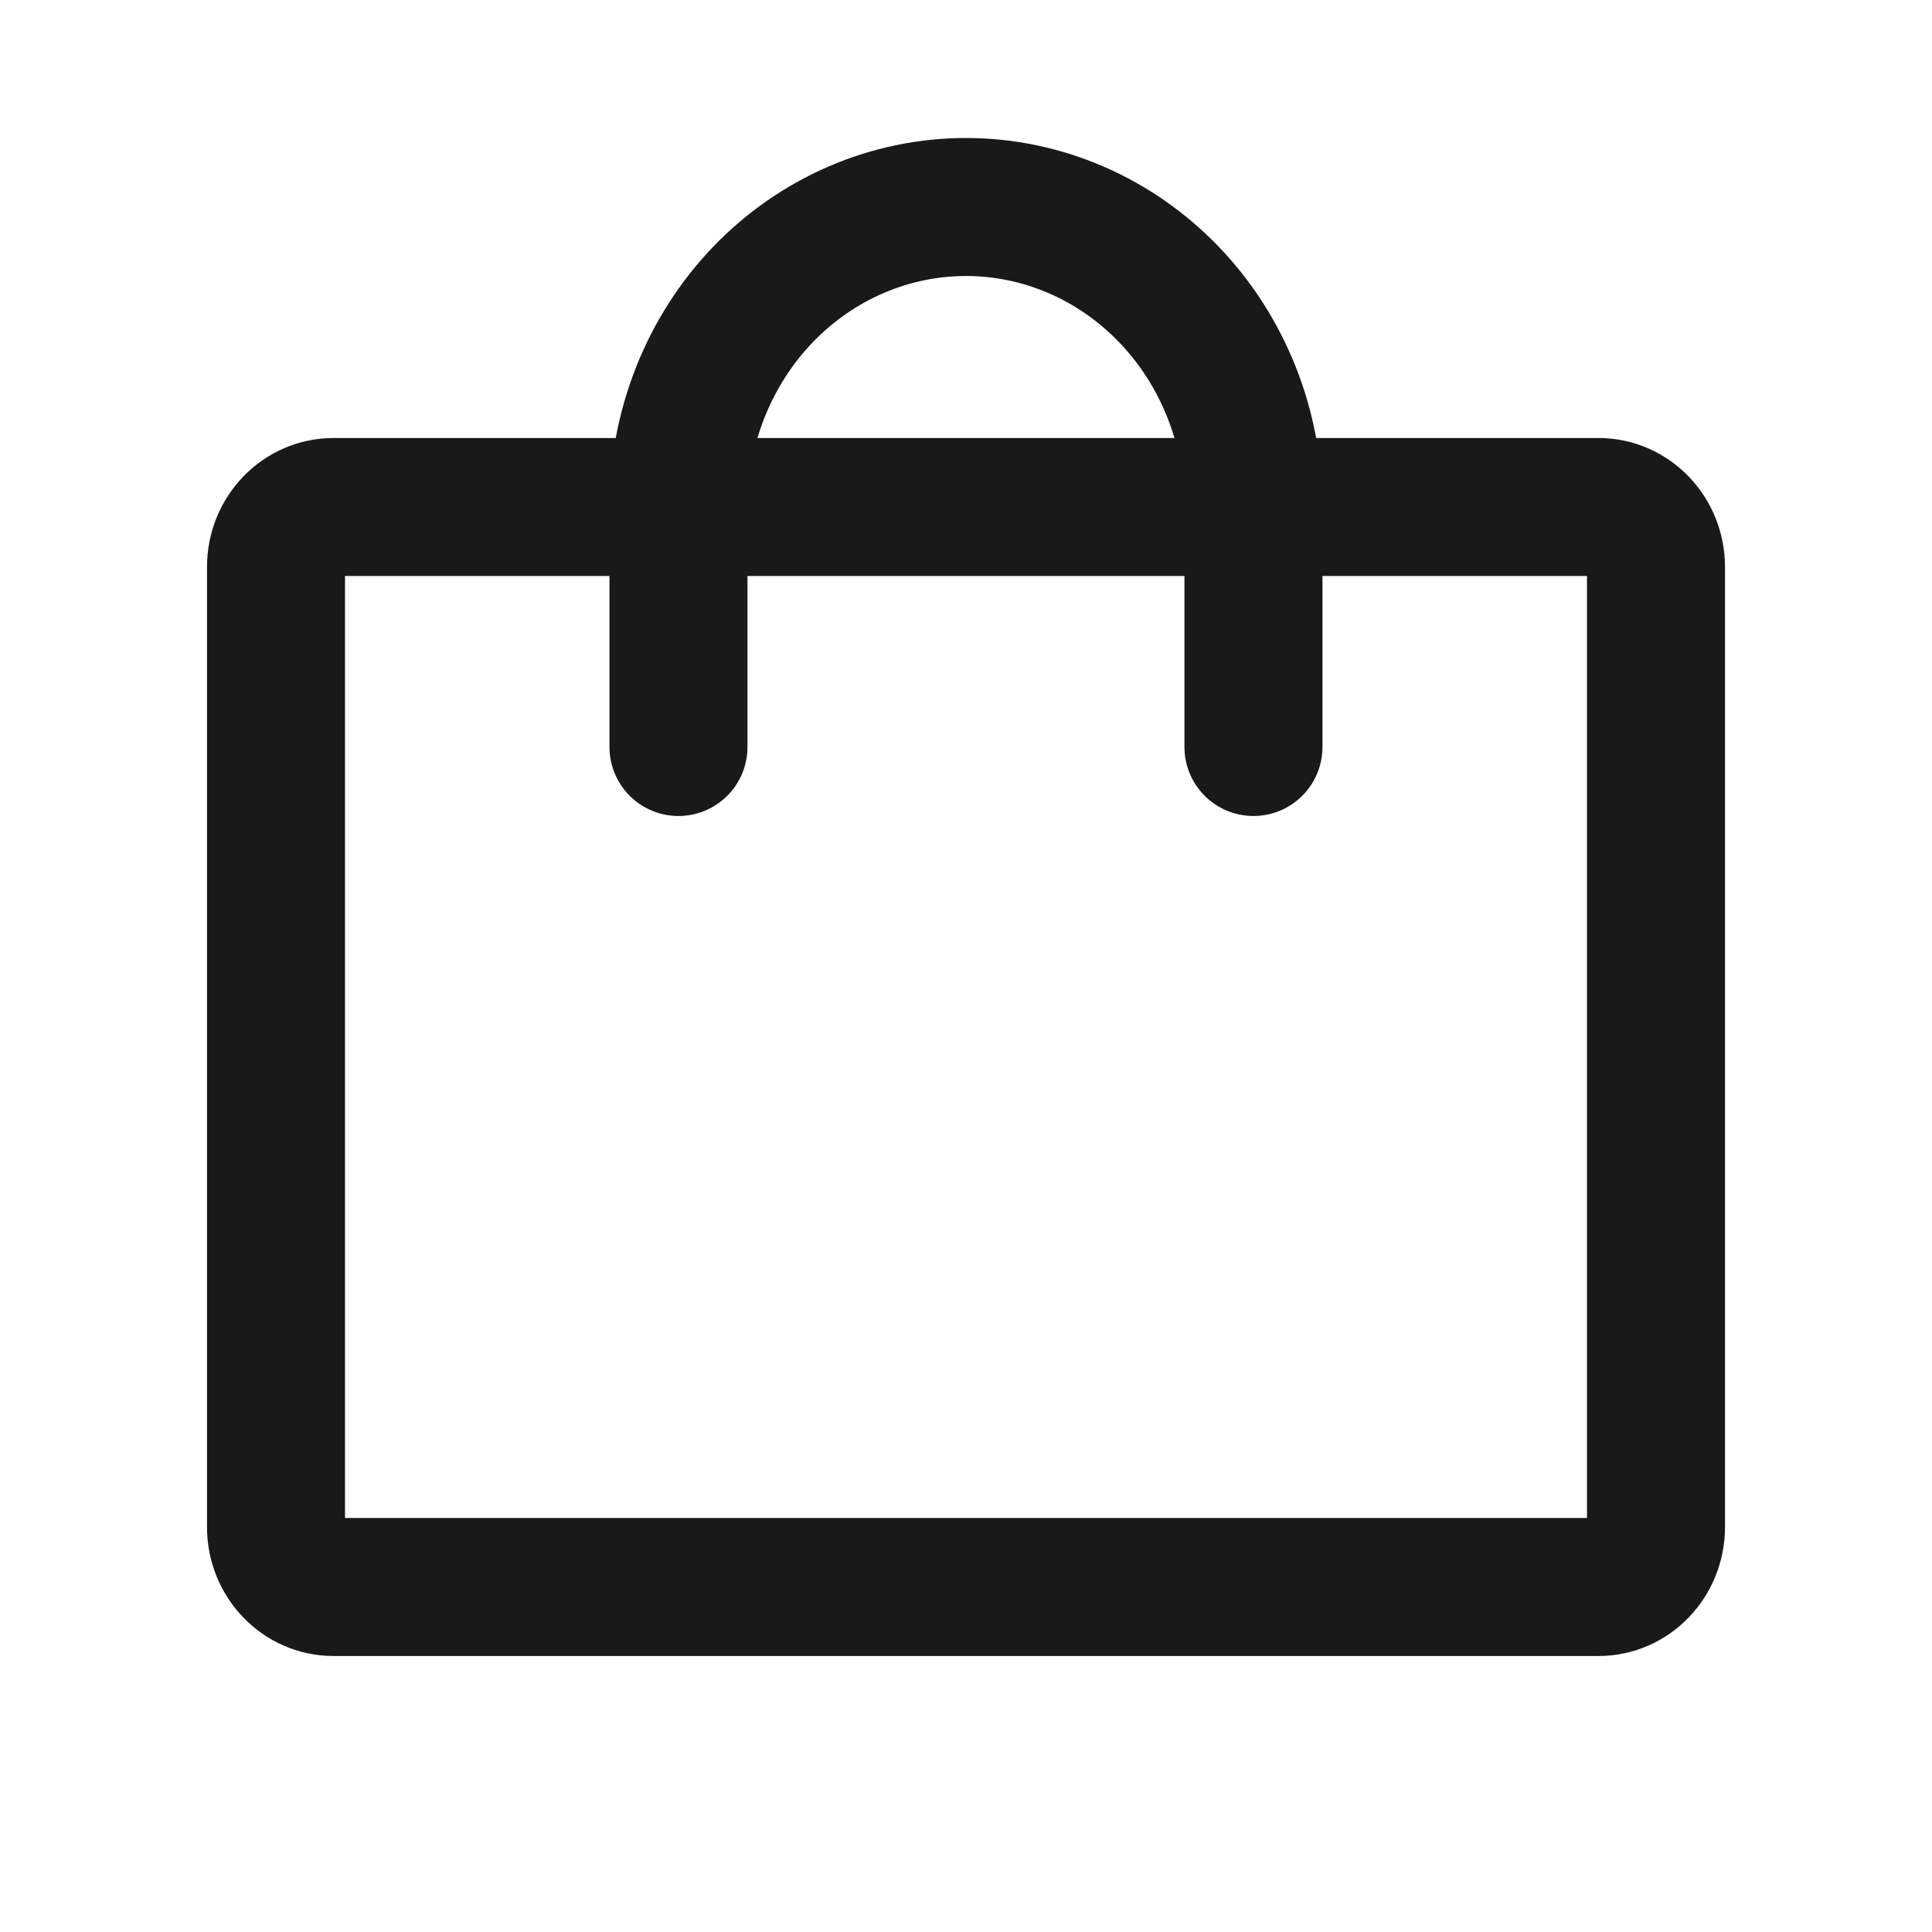 <svg width="28" height="28" viewBox="0 0 28 28" fill="none" xmlns="http://www.w3.org/2000/svg">
<path d="M23.167 7.348H4.833C4.373 7.348 4 7.737 4 8.217V22.131C4 22.611 4.373 23 4.833 23H23.167C23.627 23 24 22.611 24 22.131V8.217C24 7.737 23.627 7.348 23.167 7.348Z" stroke="#191919" stroke-width="2" stroke-linecap="round" stroke-linejoin="round"/>
<path d="M9.833 10.826V7.348C9.833 6.195 10.272 5.089 11.053 4.273C11.835 3.458 12.895 3 14 3C15.105 3 16.165 3.458 16.946 4.273C17.727 5.089 18.166 6.195 18.166 7.348V10.826" stroke="#191919" stroke-width="2" stroke-linecap="round" stroke-linejoin="round"/>
</svg>
